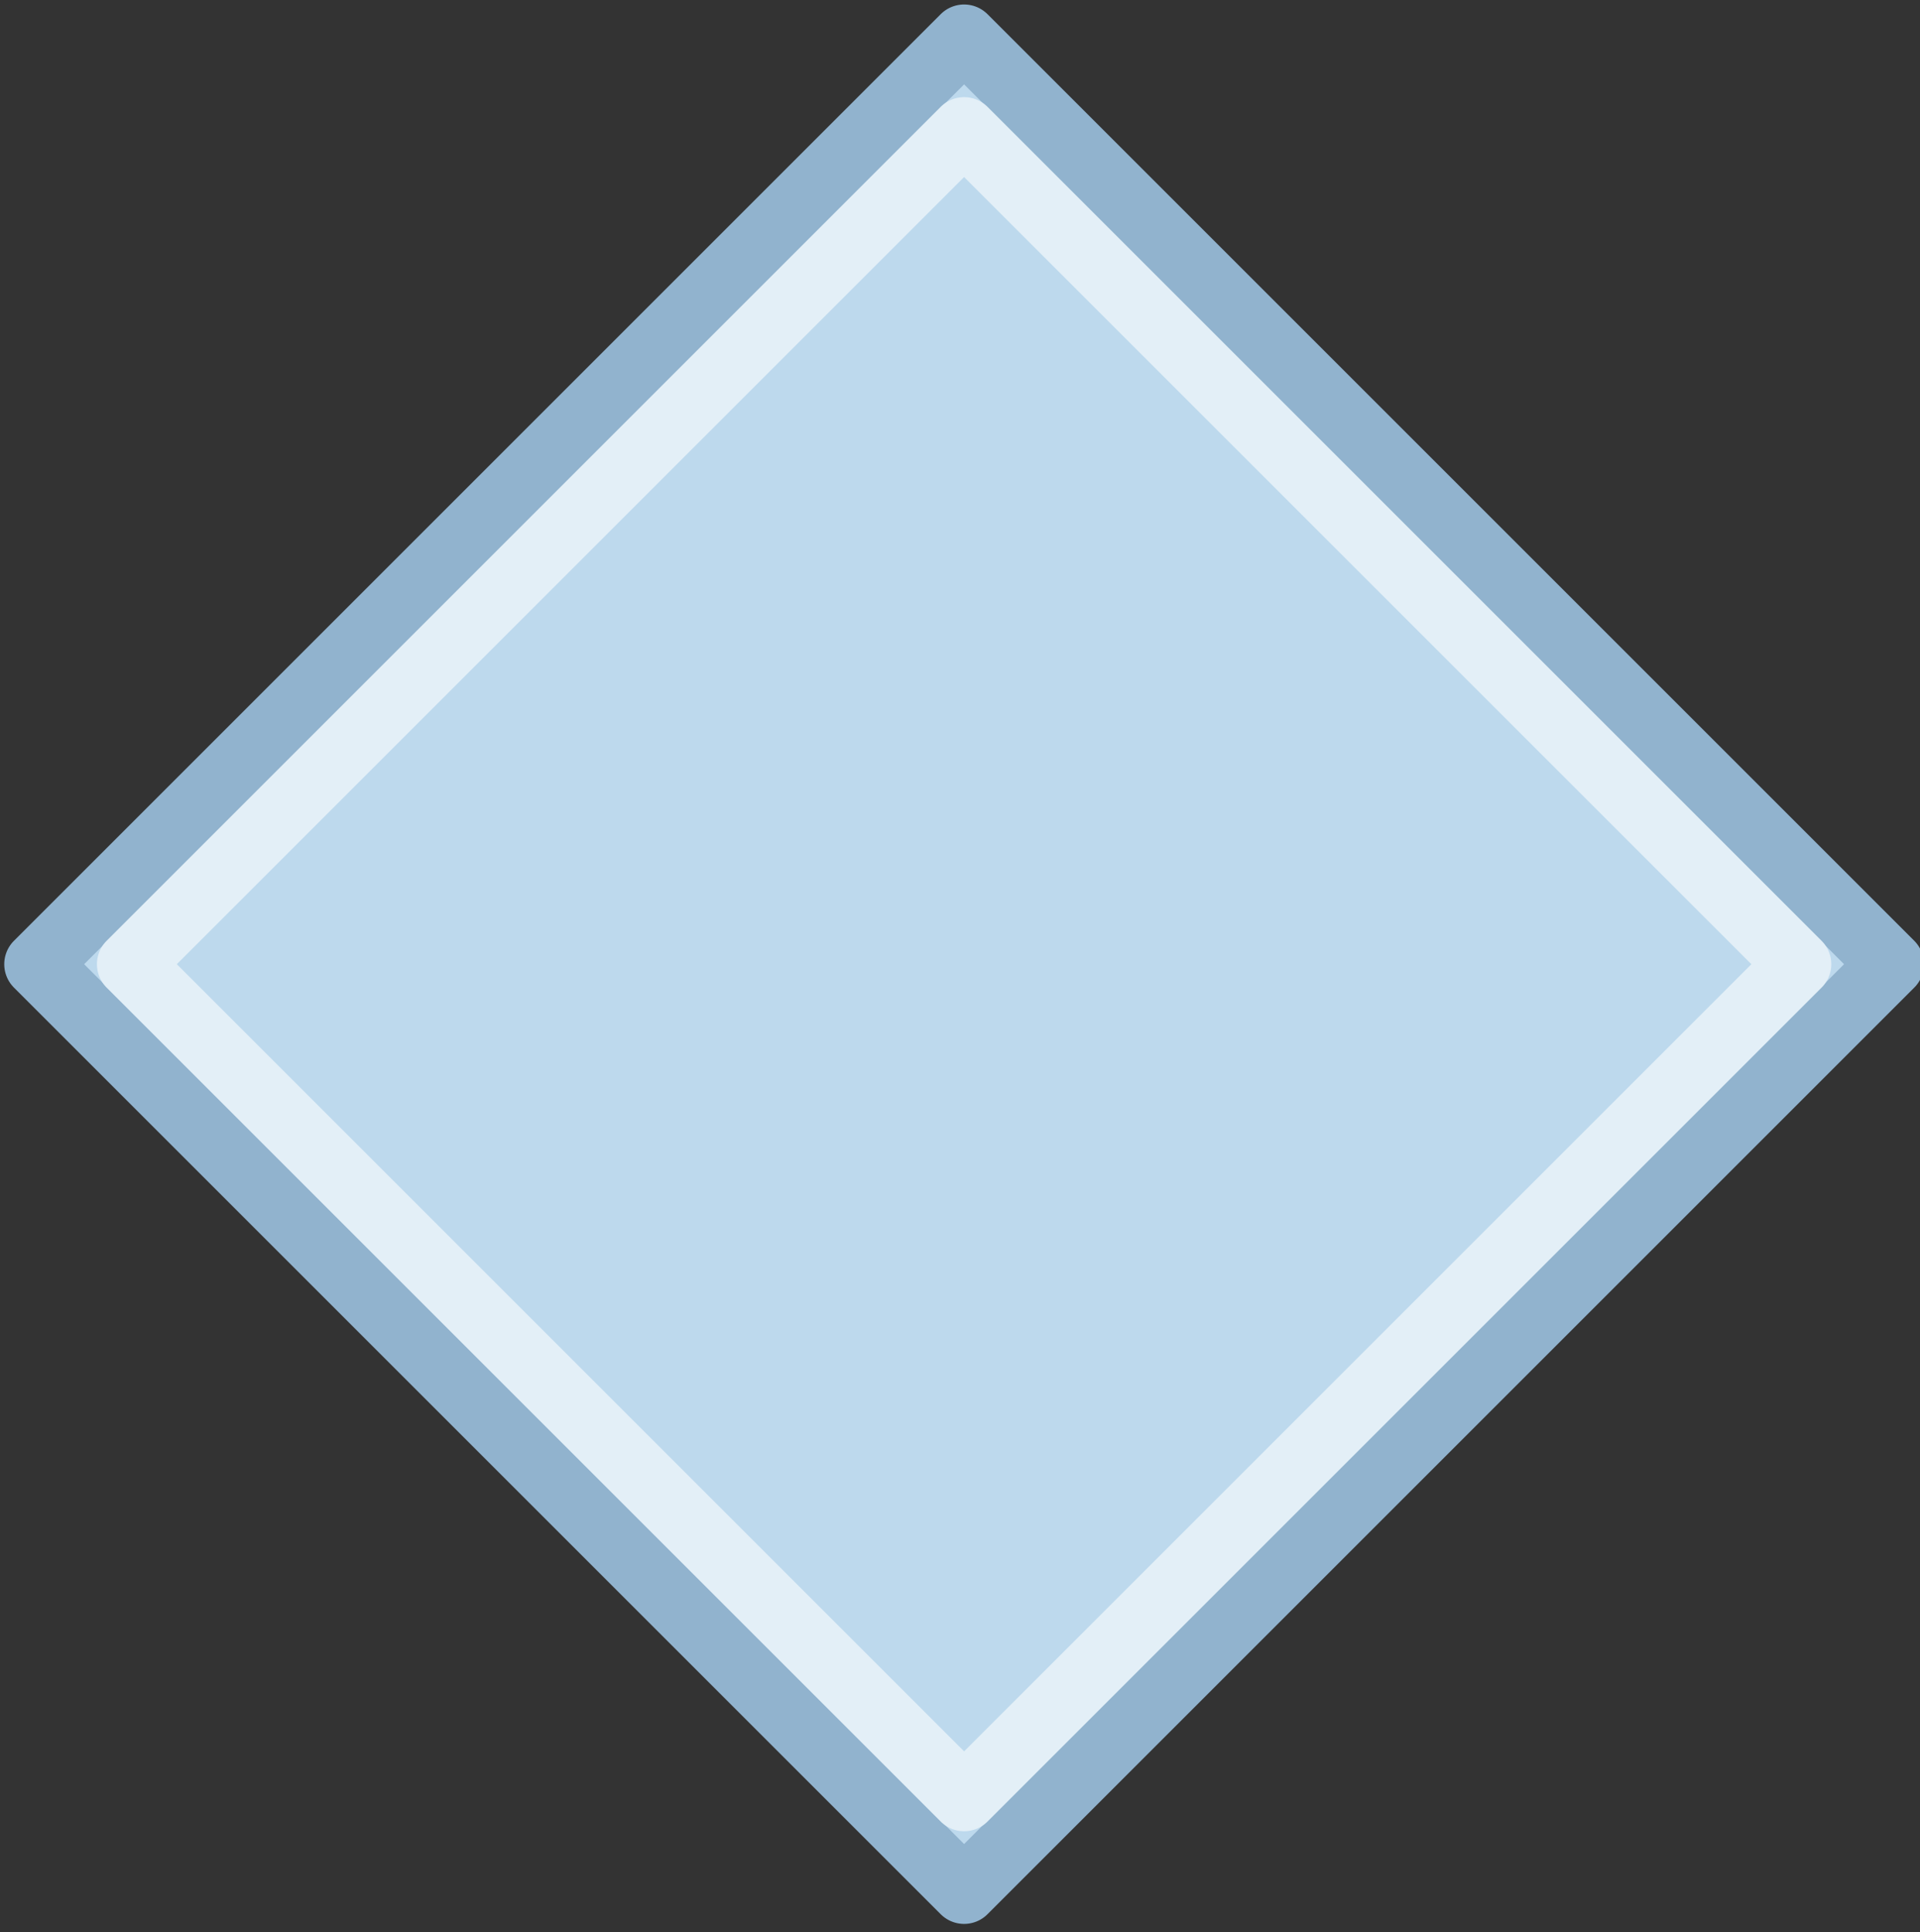 <?xml version="1.0" encoding="utf-8"?>
<!-- Generator: Adobe Illustrator 16.0.0, SVG Export Plug-In . SVG Version: 6.00 Build 0)  -->
<!DOCTYPE svg PUBLIC "-//W3C//DTD SVG 1.1//EN" "http://www.w3.org/Graphics/SVG/1.1/DTD/svg11.dtd">
<svg version="1.1" id="Layer_1" xmlns="http://www.w3.org/2000/svg" xmlns:xlink="http://www.w3.org/1999/xlink" x="0px" y="0px"
	 width="29px" height="29.188px" viewBox="0 0 29 29.188" enable-background="new 0 0 29 29.188" xml:space="preserve">
<rect x="0" y="0" width="29" height="29.188" fill="#333333" stroke="none"/>
<rect x="4.663" y="4.663" transform="matrix(-0.707 -0.707 0.707 -0.707 14.562 35.157)" fill-rule="evenodd" clip-rule="evenodd" fill="#BDD9ED" stroke="#91B3CE" stroke-linecap="round" stroke-linejoin="round" stroke-miterlimit="10" width="19.799" height="19.799"/>
<rect x="5.653" y="5.653" transform="matrix(-0.707 -0.707 0.707 -0.707 14.562 35.157)" fill-rule="evenodd" clip-rule="evenodd" fill="#BDD9ED" stroke="#E3EFF7" stroke-linecap="round" stroke-linejoin="round" stroke-miterlimit="10" width="17.819" height="17.819"/>
</svg>
